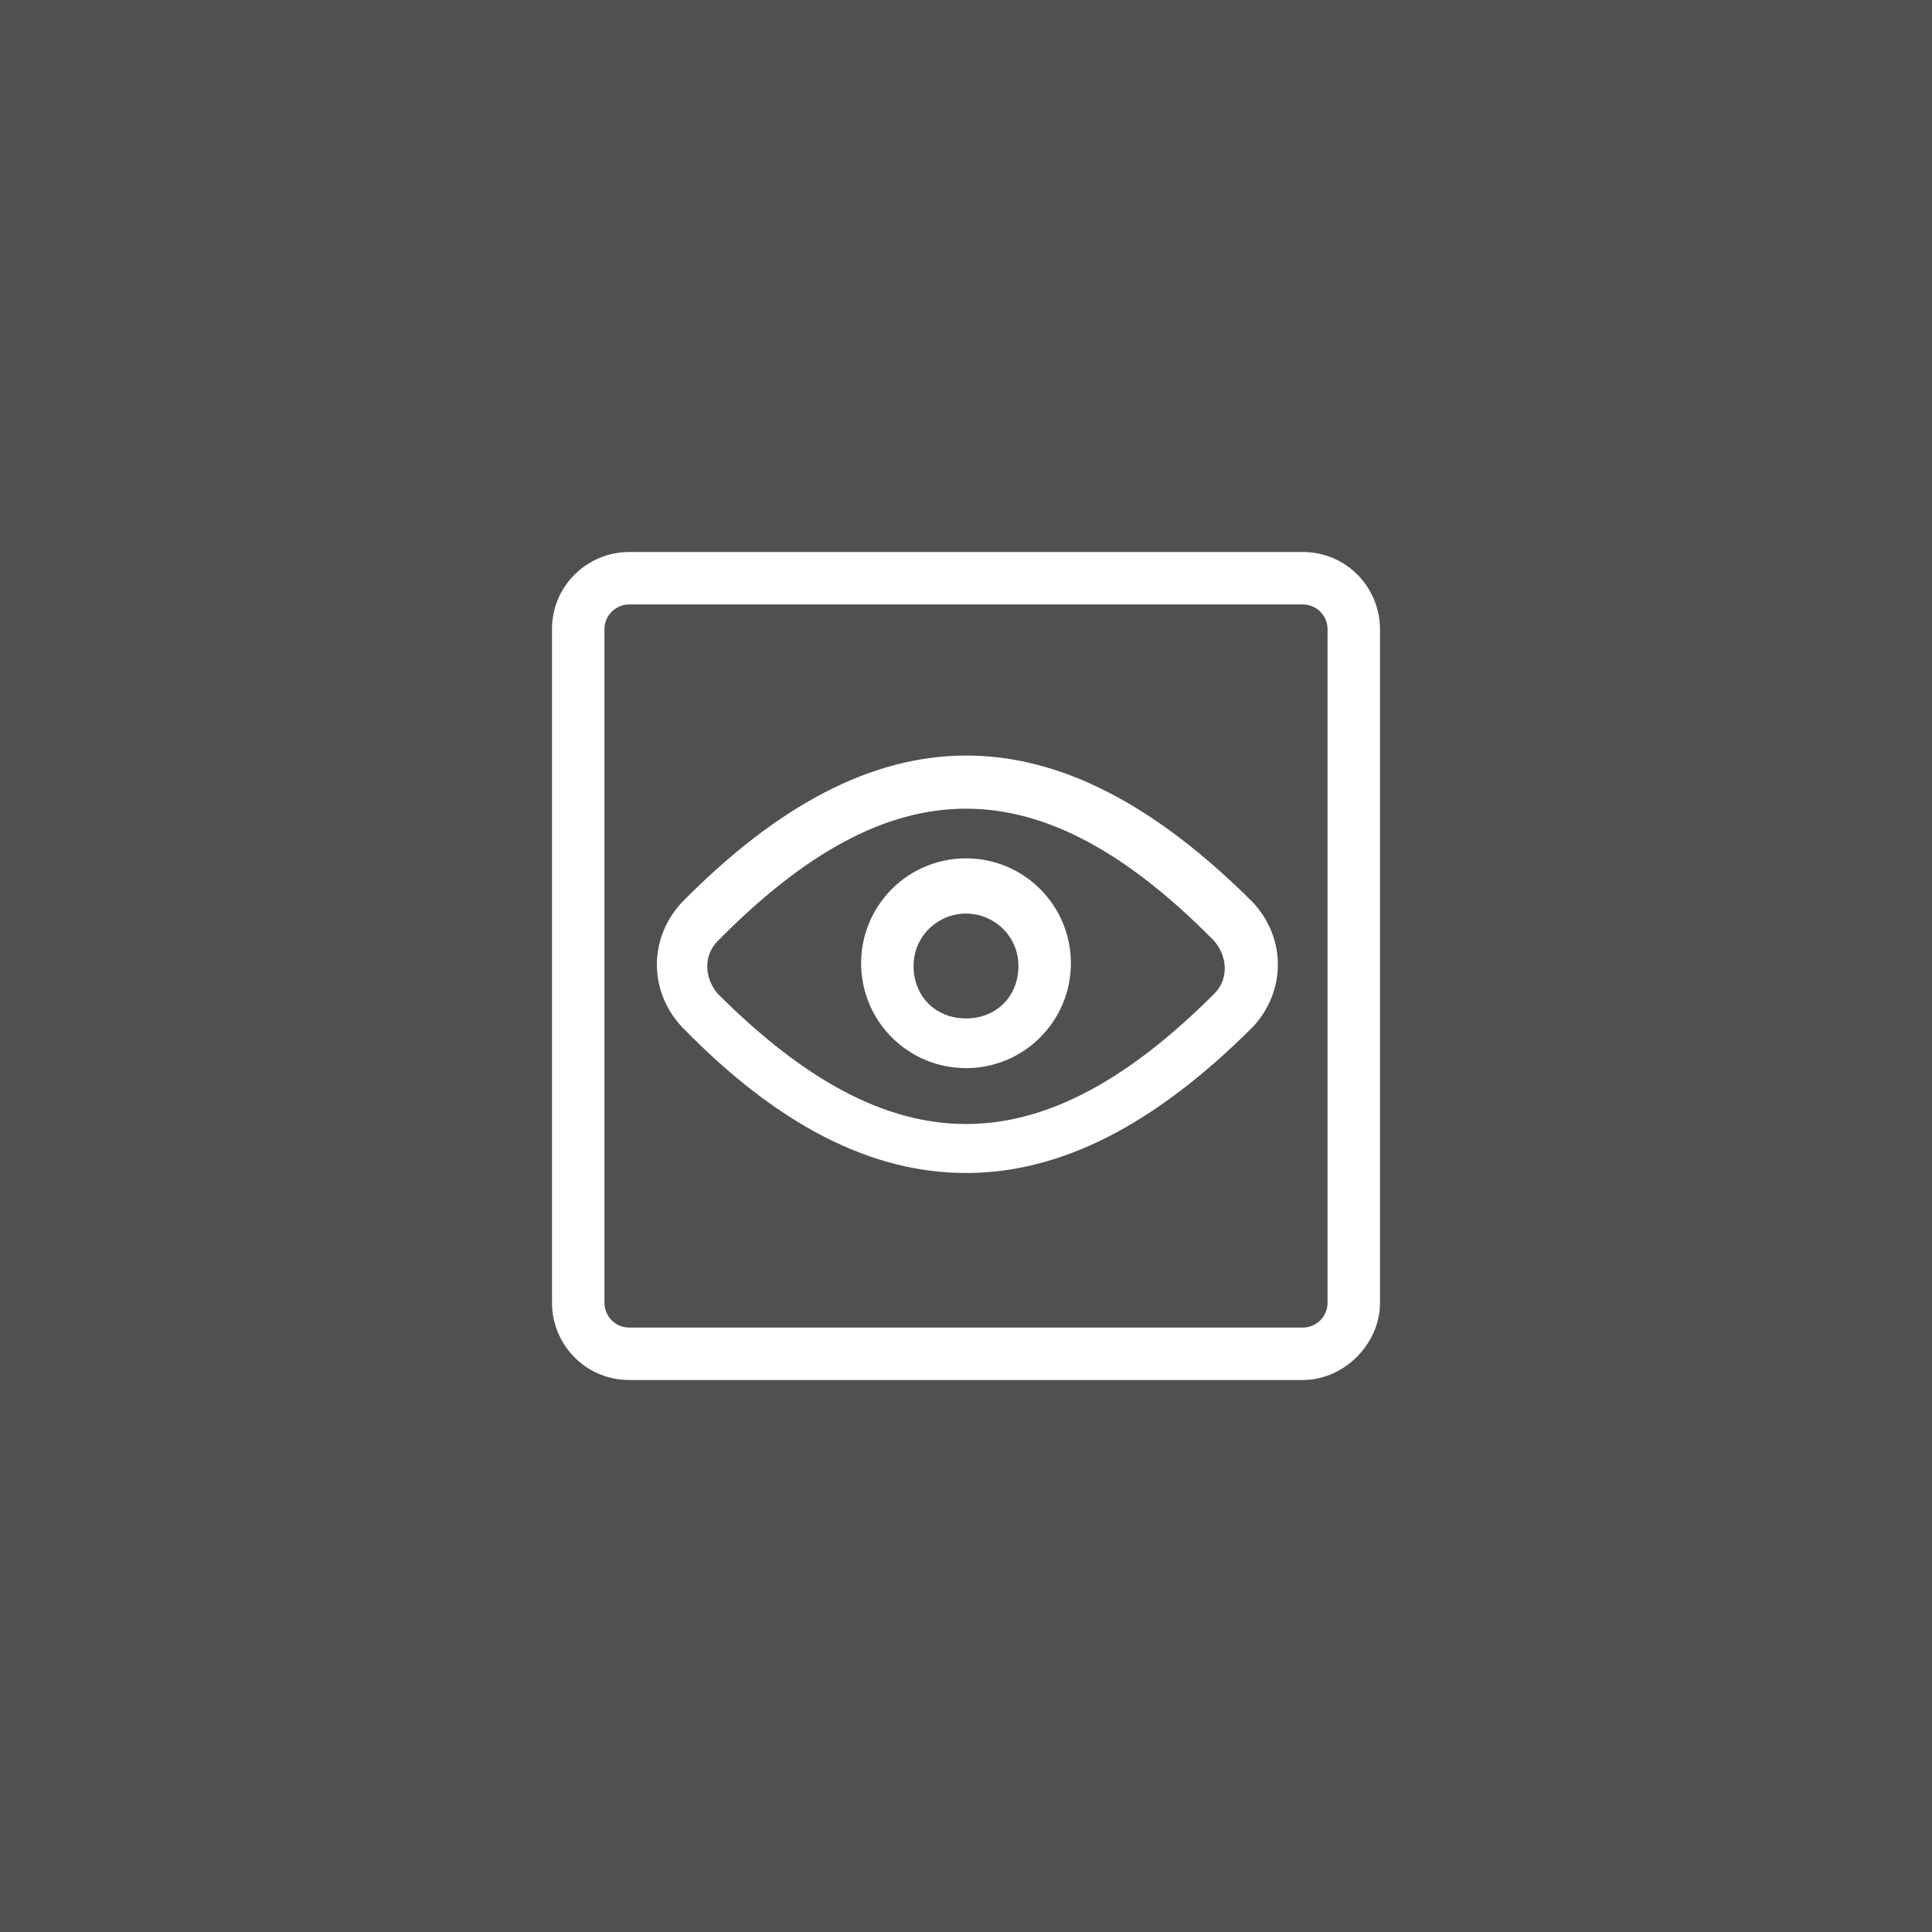 <?xml version="1.0" encoding="utf-8"?>
<!-- Generator: Adobe Illustrator 23.0.1, SVG Export Plug-In . SVG Version: 6.00 Build 0)  -->
<svg version="1.1" id="Layer_1" xmlns="http://www.w3.org/2000/svg" xmlns:xlink="http://www.w3.org/1999/xlink" x="0px" y="0px"
	 width="70px" height="70px" viewBox="0 0 70 70" style="enable-background:new 0 0 70 70;" xml:space="preserve">
<style type="text/css">
	.st0{fill:#50514F;}
	.st1{fill:#FFFFFF;}
</style>
<rect class="st0" width="70" height="70"/>
<g id="Interface-Essential__x2F__View__x2F__view-square">
	<g id="Group_335">
		<g id="view-square">
			<g id="Rectangle-path_95">
				<path class="st1" d="M47.2,50H22.8c-1.6,0-2.8-1.3-2.8-2.8V22.8c0-1.6,1.3-2.8,2.8-2.8h24.4c1.6,0,2.8,1.3,2.8,2.8v24.4
					C50,48.7,48.7,50,47.2,50z M22.8,21.9c-0.5,0-0.9,0.4-0.9,0.9v24.4c0,0.5,0.4,0.9,0.9,0.9h24.4c0.5,0,0.9-0.4,0.9-0.9V22.8
					c0-0.5-0.4-0.9-0.9-0.9H22.8z"/>
			</g>
			<g id="Shape_1543">
				<path class="st1" d="M35,42.5c-3.4,0-6.8-1.7-10.3-5.3c-1.2-1.3-1.2-3.2,0-4.5c0,0,0,0,0,0c7-7.1,13.6-7.1,20.7,0
					c1.2,1.3,1.2,3.2,0,4.5C41.8,40.8,38.4,42.5,35,42.5z M26,34.1c-0.5,0.5-0.5,1.3,0,1.9c6.3,6.3,11.7,6.3,18,0
					c0.5-0.5,0.5-1.3,0-1.9C37.7,27.7,32.3,27.7,26,34.1z"/>
			</g>
			<g id="Oval_203">
				<path class="st1" d="M35,38.7c-2.1,0-3.8-1.7-3.8-3.8s1.7-3.8,3.8-3.8s3.8,1.7,3.8,3.8S37.1,38.7,35,38.7z M35,33.1
					c-1,0-1.9,0.8-1.9,1.9s0.8,1.9,1.9,1.9s1.9-0.8,1.9-1.9S36,33.1,35,33.1z"/>
			</g>
		</g>
	</g>
</g>
</svg>
